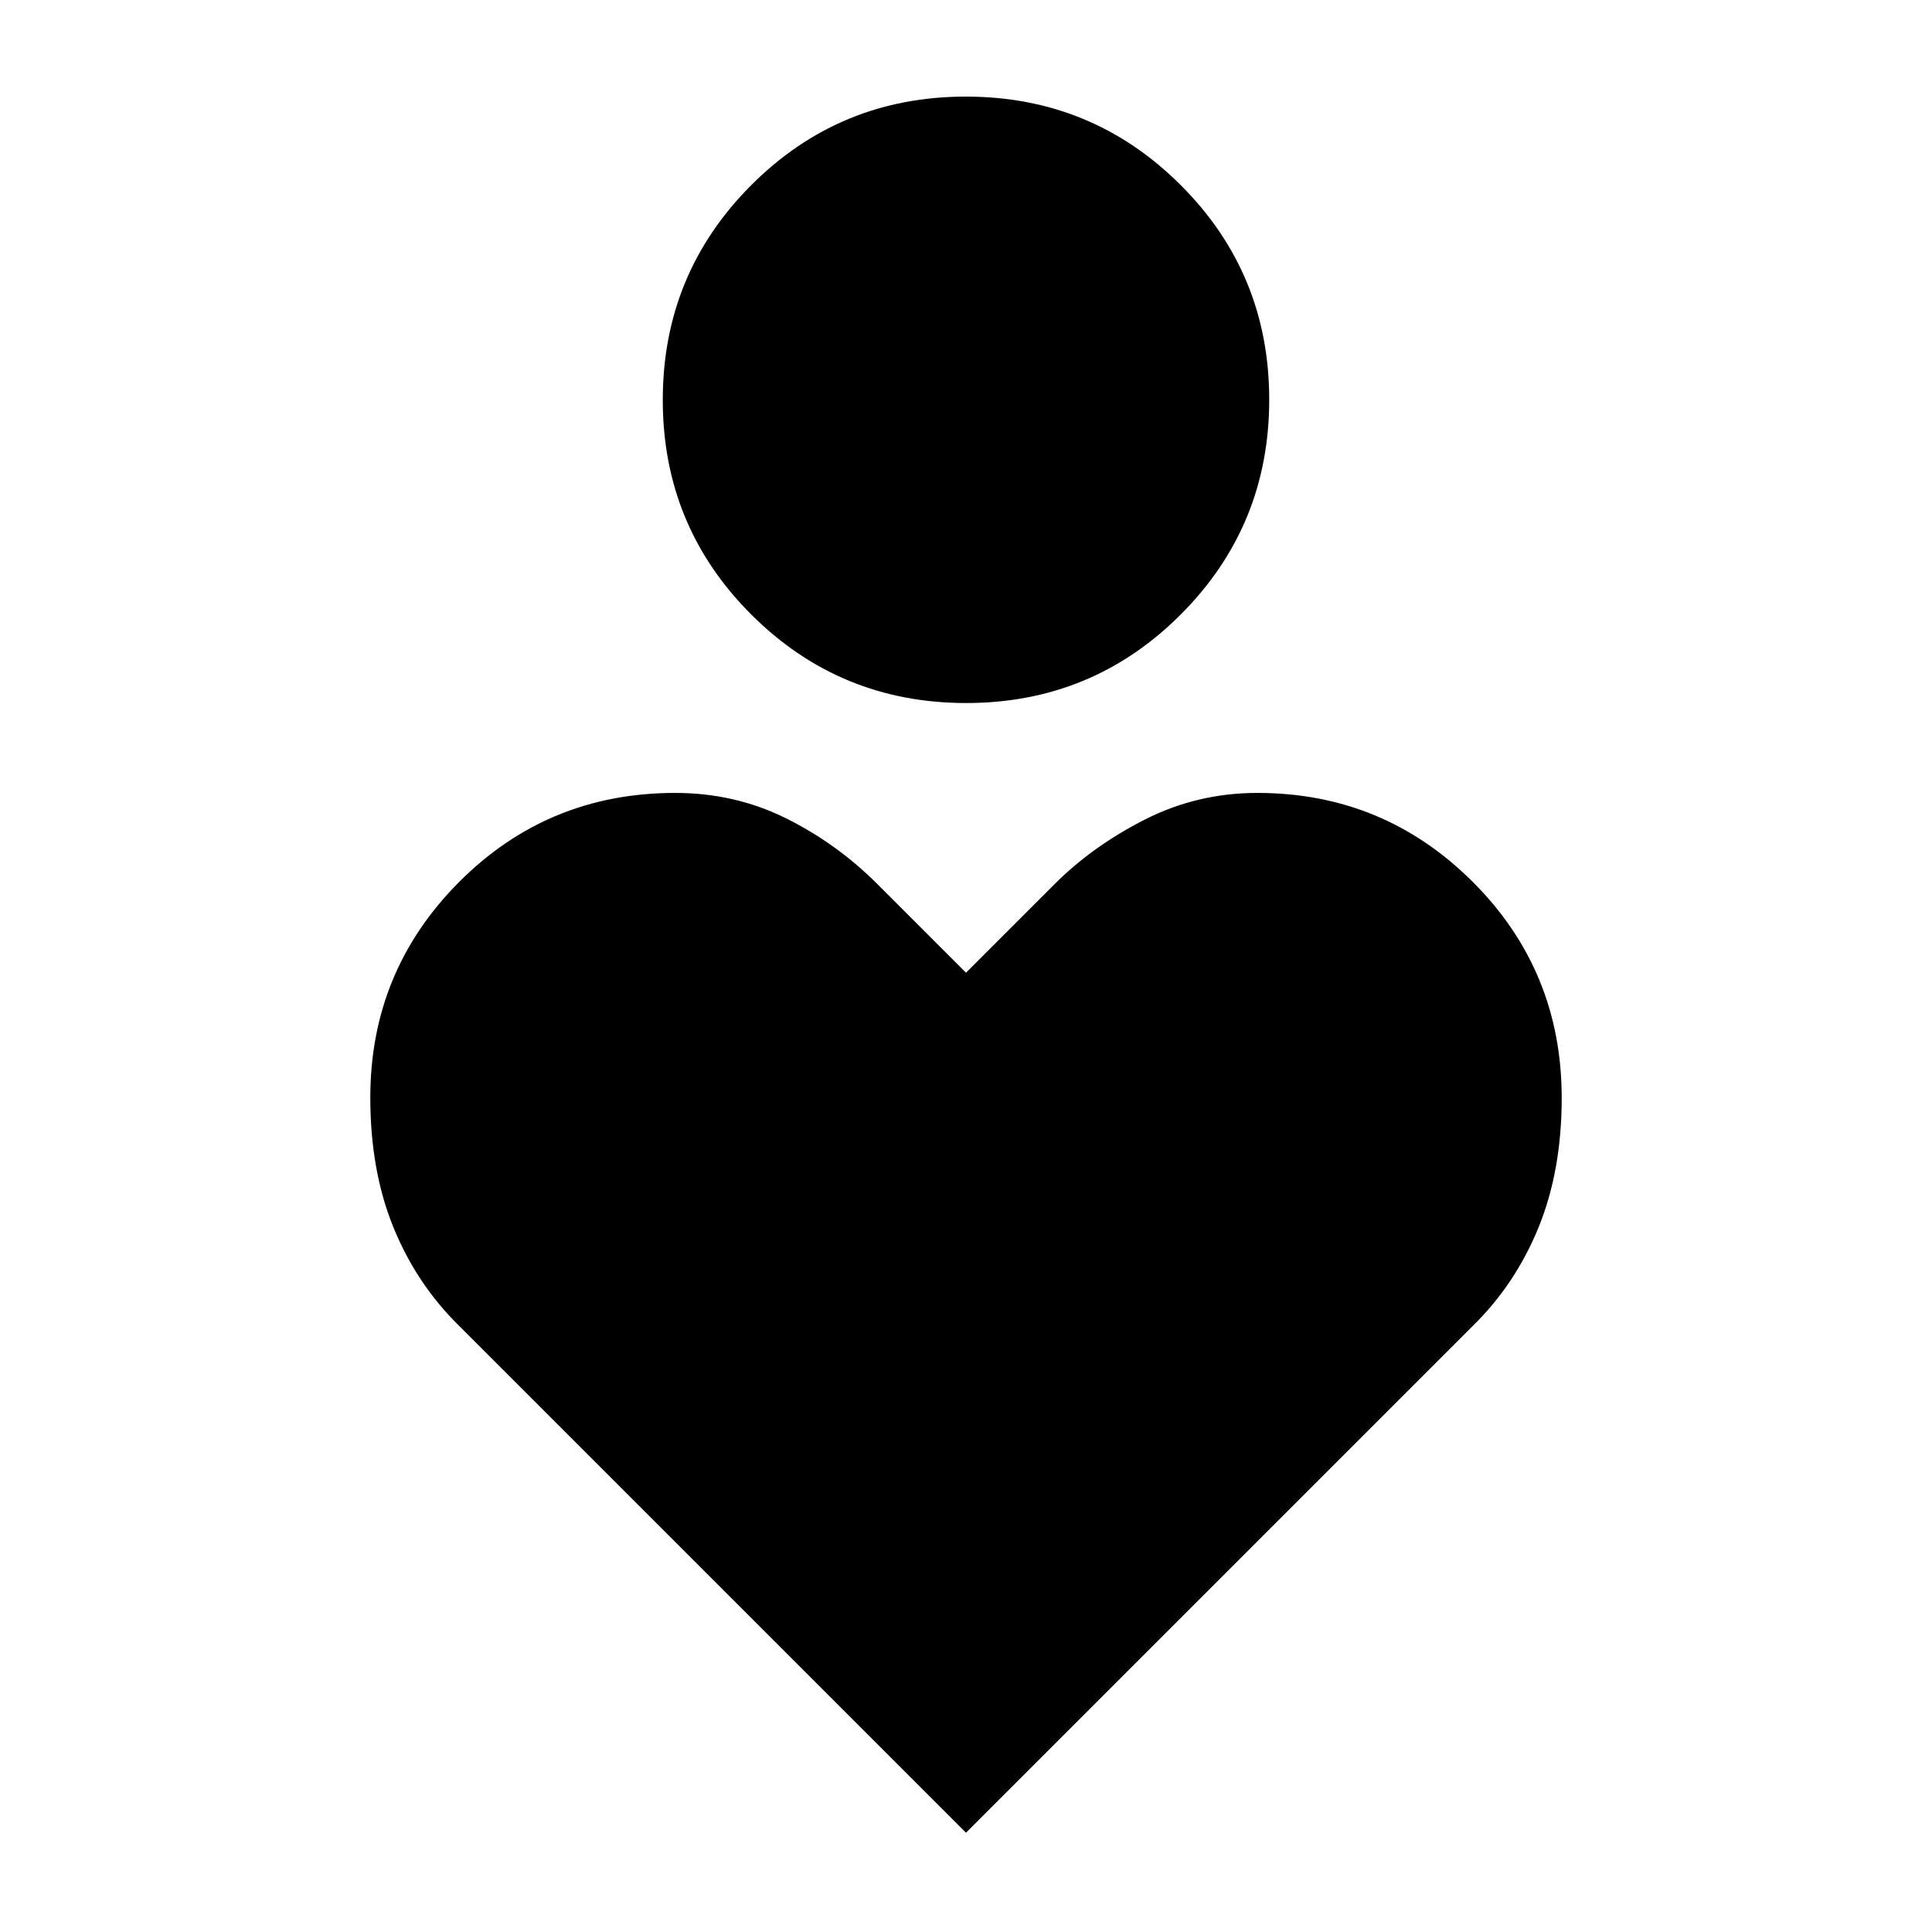 <svg xmlns="http://www.w3.org/2000/svg" height="40" viewBox="0 -960 960 960" width="40"><path d="M480.08-610.67q-62.71 0-106.73-43.93-44.02-43.94-44.02-106.65 0-62.71 43.94-106.73T479.92-912q62.71 0 106.73 43.94t44.02 106.65q0 62.71-43.94 106.72-43.94 44.02-106.65 44.02ZM480-49.33 228.15-301.18Q207-321.9 195.5-350.12 184-378.33 184-414.63q0-62.84 44.12-107.1Q272.24-566 335.49-566q29.65 0 54.99 12.57 25.33 12.57 45.52 32.76l44 44 44-44q19-19 45-32.16Q595-566 624.8-566q62.69 0 106.94 44.14Q776-477.71 776-414.43q0 36.1-11.5 64.31-11.5 28.22-32.65 48.94L480-49.33Z"/></svg>
